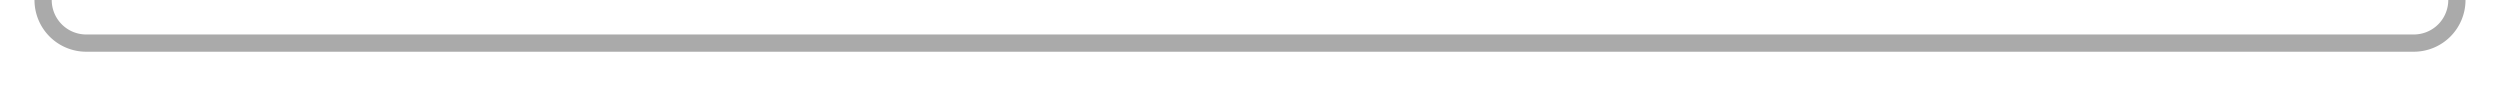 ﻿<?xml version="1.0" encoding="utf-8"?>
<svg version="1.1" xmlns:xlink="http://www.w3.org/1999/xlink" width="290px" height="10px" preserveAspectRatio="xMinYMid meet" viewBox="838 2016  290 8" xmlns="http://www.w3.org/2000/svg">
  <path d="M 843 2001  L 843 2015  A 5 5 0 0 0 848 2020 L 1118 2020  A 5 5 0 0 0 1123 2015 L 1123 1930  " stroke-width="2" stroke="#aaaaaa" fill="none" />
  <path d="M 1118.707 1935.107  L 1123 1930.814  L 1127.293 1935.107  L 1128.707 1933.693  L 1123.707 1928.693  L 1123 1927.986  L 1122.293 1928.693  L 1117.293 1933.693  L 1118.707 1935.107  Z " fill-rule="nonzero" fill="#aaaaaa" stroke="none" />
</svg>